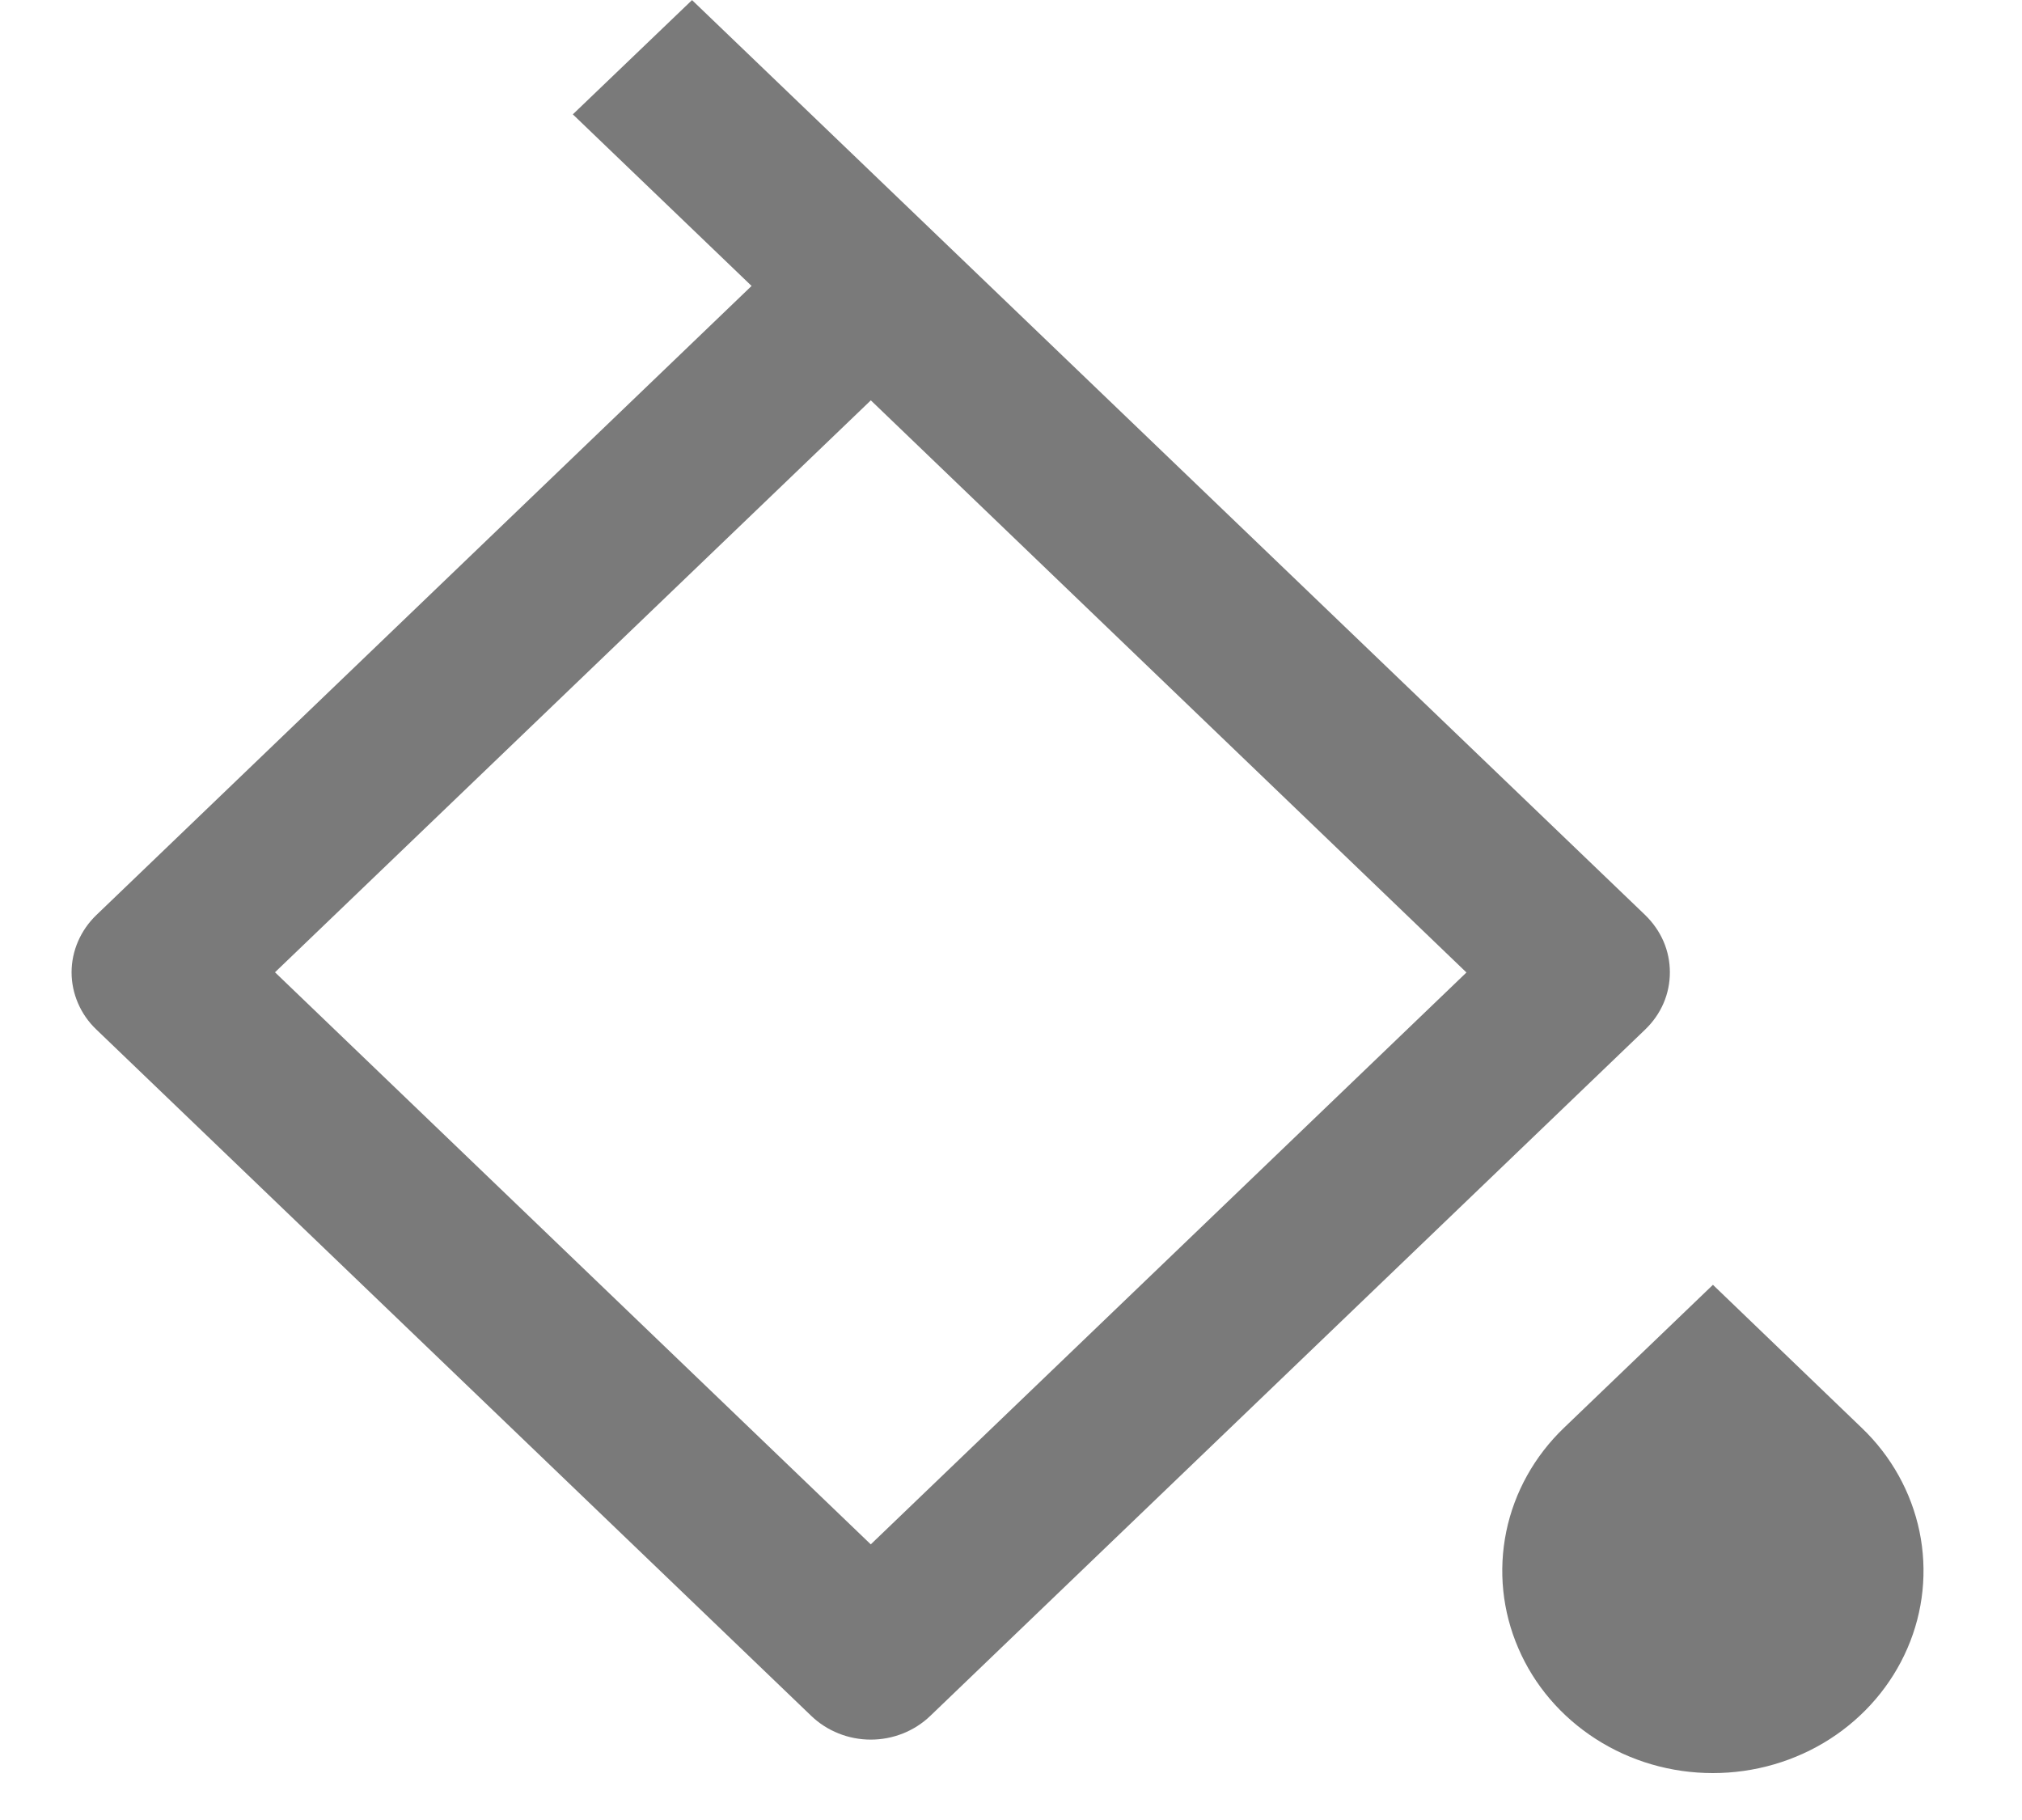 <svg width="20" height="18" viewBox="0 0 20 18" fill="none" xmlns="http://www.w3.org/2000/svg">
<path d="M15.469 14.122L16.943 12.707L18.415 14.122C18.707 14.401 18.905 14.758 18.986 15.146C19.066 15.534 19.025 15.936 18.867 16.301C18.709 16.667 18.442 16.979 18.1 17.199C17.757 17.419 17.354 17.536 16.942 17.536C16.53 17.536 16.127 17.419 15.785 17.199C15.442 16.979 15.175 16.667 15.018 16.301C14.86 15.936 14.819 15.534 14.899 15.146C14.979 14.758 15.178 14.401 15.469 14.122ZM6.844 0L16.273 9.05C16.35 9.125 16.412 9.213 16.454 9.31C16.496 9.407 16.517 9.511 16.517 9.616C16.517 9.722 16.496 9.826 16.454 9.923C16.412 10.02 16.35 10.108 16.273 10.182L9.202 16.97C9.046 17.12 8.834 17.205 8.613 17.205C8.392 17.205 8.18 17.12 8.024 16.97L0.953 10.182C0.875 10.108 0.814 10.02 0.772 9.923C0.73 9.826 0.708 9.722 0.708 9.616C0.708 9.511 0.73 9.407 0.772 9.31C0.814 9.213 0.875 9.125 0.953 9.05L7.434 2.828L5.666 1.131L6.846 0H6.844ZM8.613 3.96L2.72 9.616L8.613 15.274L14.505 9.618L8.613 3.959V3.96Z" fill="#7A7A7A"/>
</svg>
